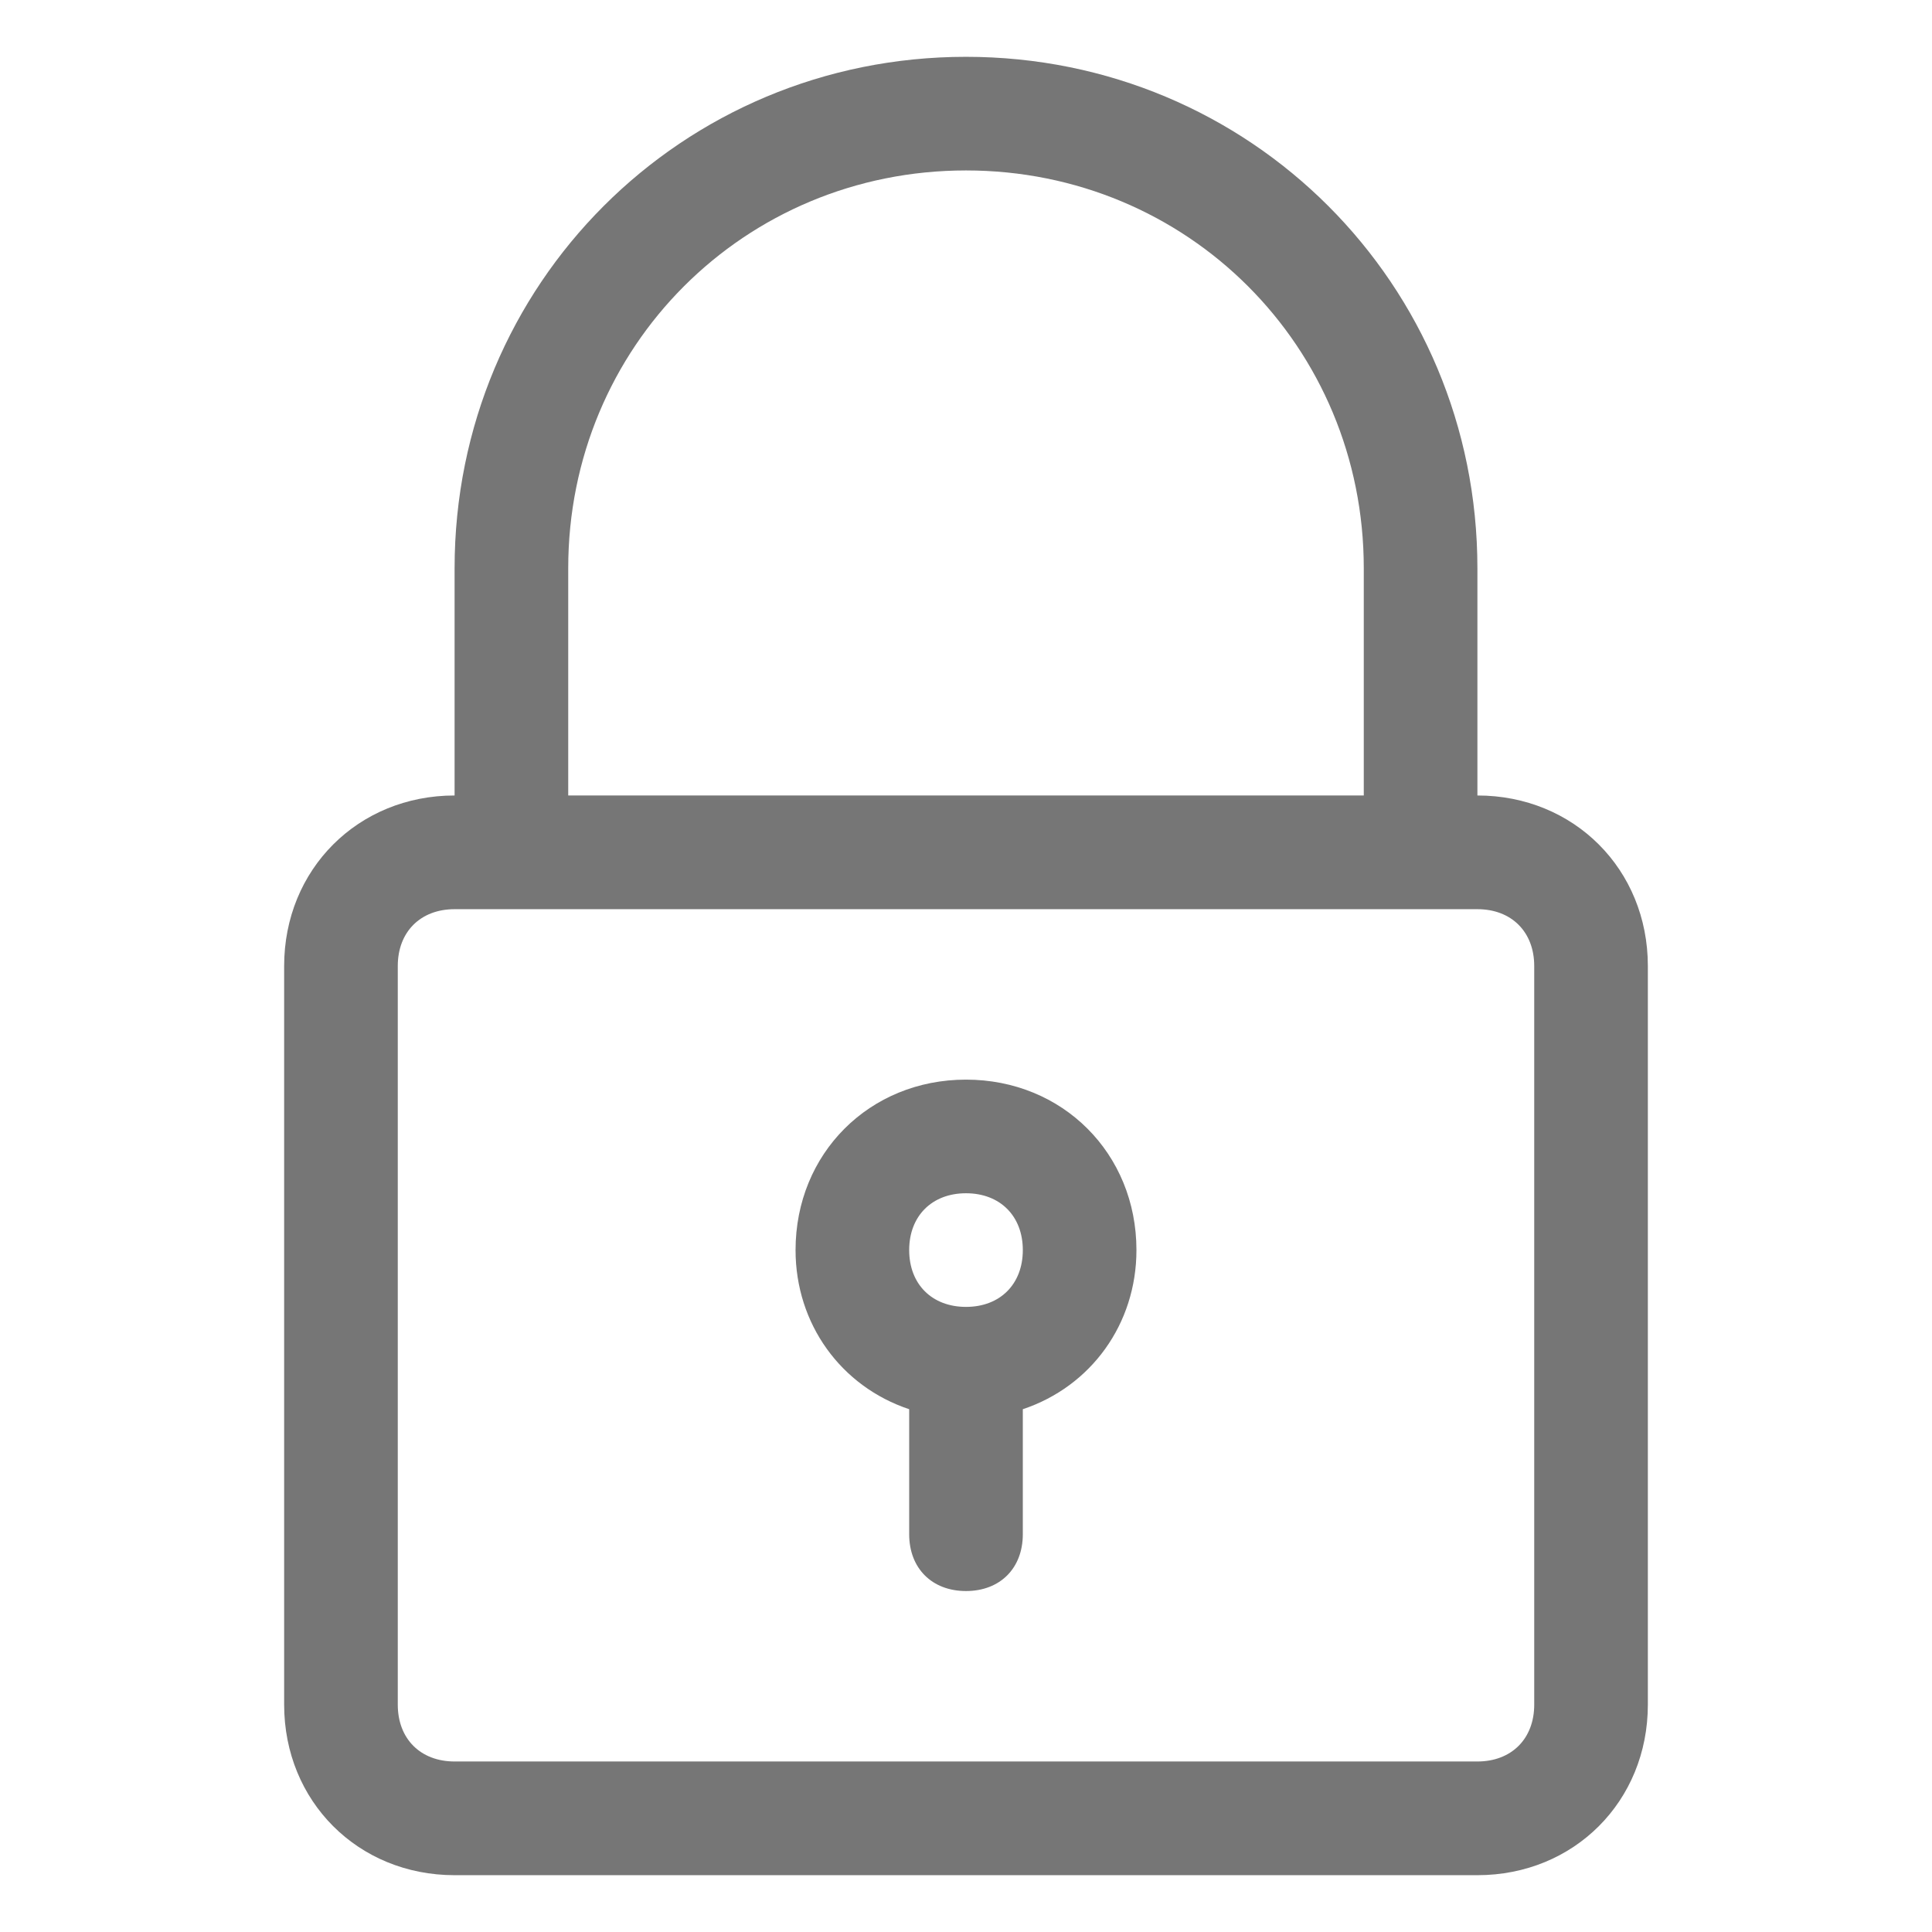 <svg width="27" height="27" viewBox="0 0 27 27" fill="none" xmlns="http://www.w3.org/2000/svg">
<path d="M13.5 0.794C9.529 0.794 6.353 3.97 6.353 7.941V11.117C5.003 11.117 3.971 12.15 3.971 13.5V23.823C3.971 25.173 5.003 26.206 6.353 26.206H20.647C21.997 26.206 23.029 25.173 23.029 23.823V13.5C23.029 12.15 21.997 11.117 20.647 11.117V7.941C20.647 3.97 17.471 0.794 13.5 0.794ZM21.441 13.5V23.823C21.441 24.3 21.123 24.617 20.647 24.617H6.353C5.876 24.617 5.559 24.3 5.559 23.823V13.5C5.559 13.023 5.876 12.706 6.353 12.706H7.147H19.853H20.647C21.123 12.706 21.441 13.023 21.441 13.5ZM7.941 11.117V7.941C7.941 4.844 10.403 2.382 13.5 2.382C16.597 2.382 19.059 4.844 19.059 7.941V11.117H7.941Z" fill="#767676"/>
<path d="M13.5 15.088C12.15 15.088 11.118 16.12 11.118 17.47C11.118 18.503 11.753 19.376 12.706 19.694V21.441C12.706 21.917 13.024 22.235 13.5 22.235C13.976 22.235 14.294 21.917 14.294 21.441V19.694C15.247 19.376 15.882 18.503 15.882 17.47C15.882 16.12 14.85 15.088 13.5 15.088ZM13.5 18.264C13.024 18.264 12.706 17.947 12.706 17.47C12.706 16.994 13.024 16.676 13.5 16.676C13.976 16.676 14.294 16.994 14.294 17.47C14.294 17.947 13.976 18.264 13.5 18.264Z" fill="#767676"/>
</svg>
